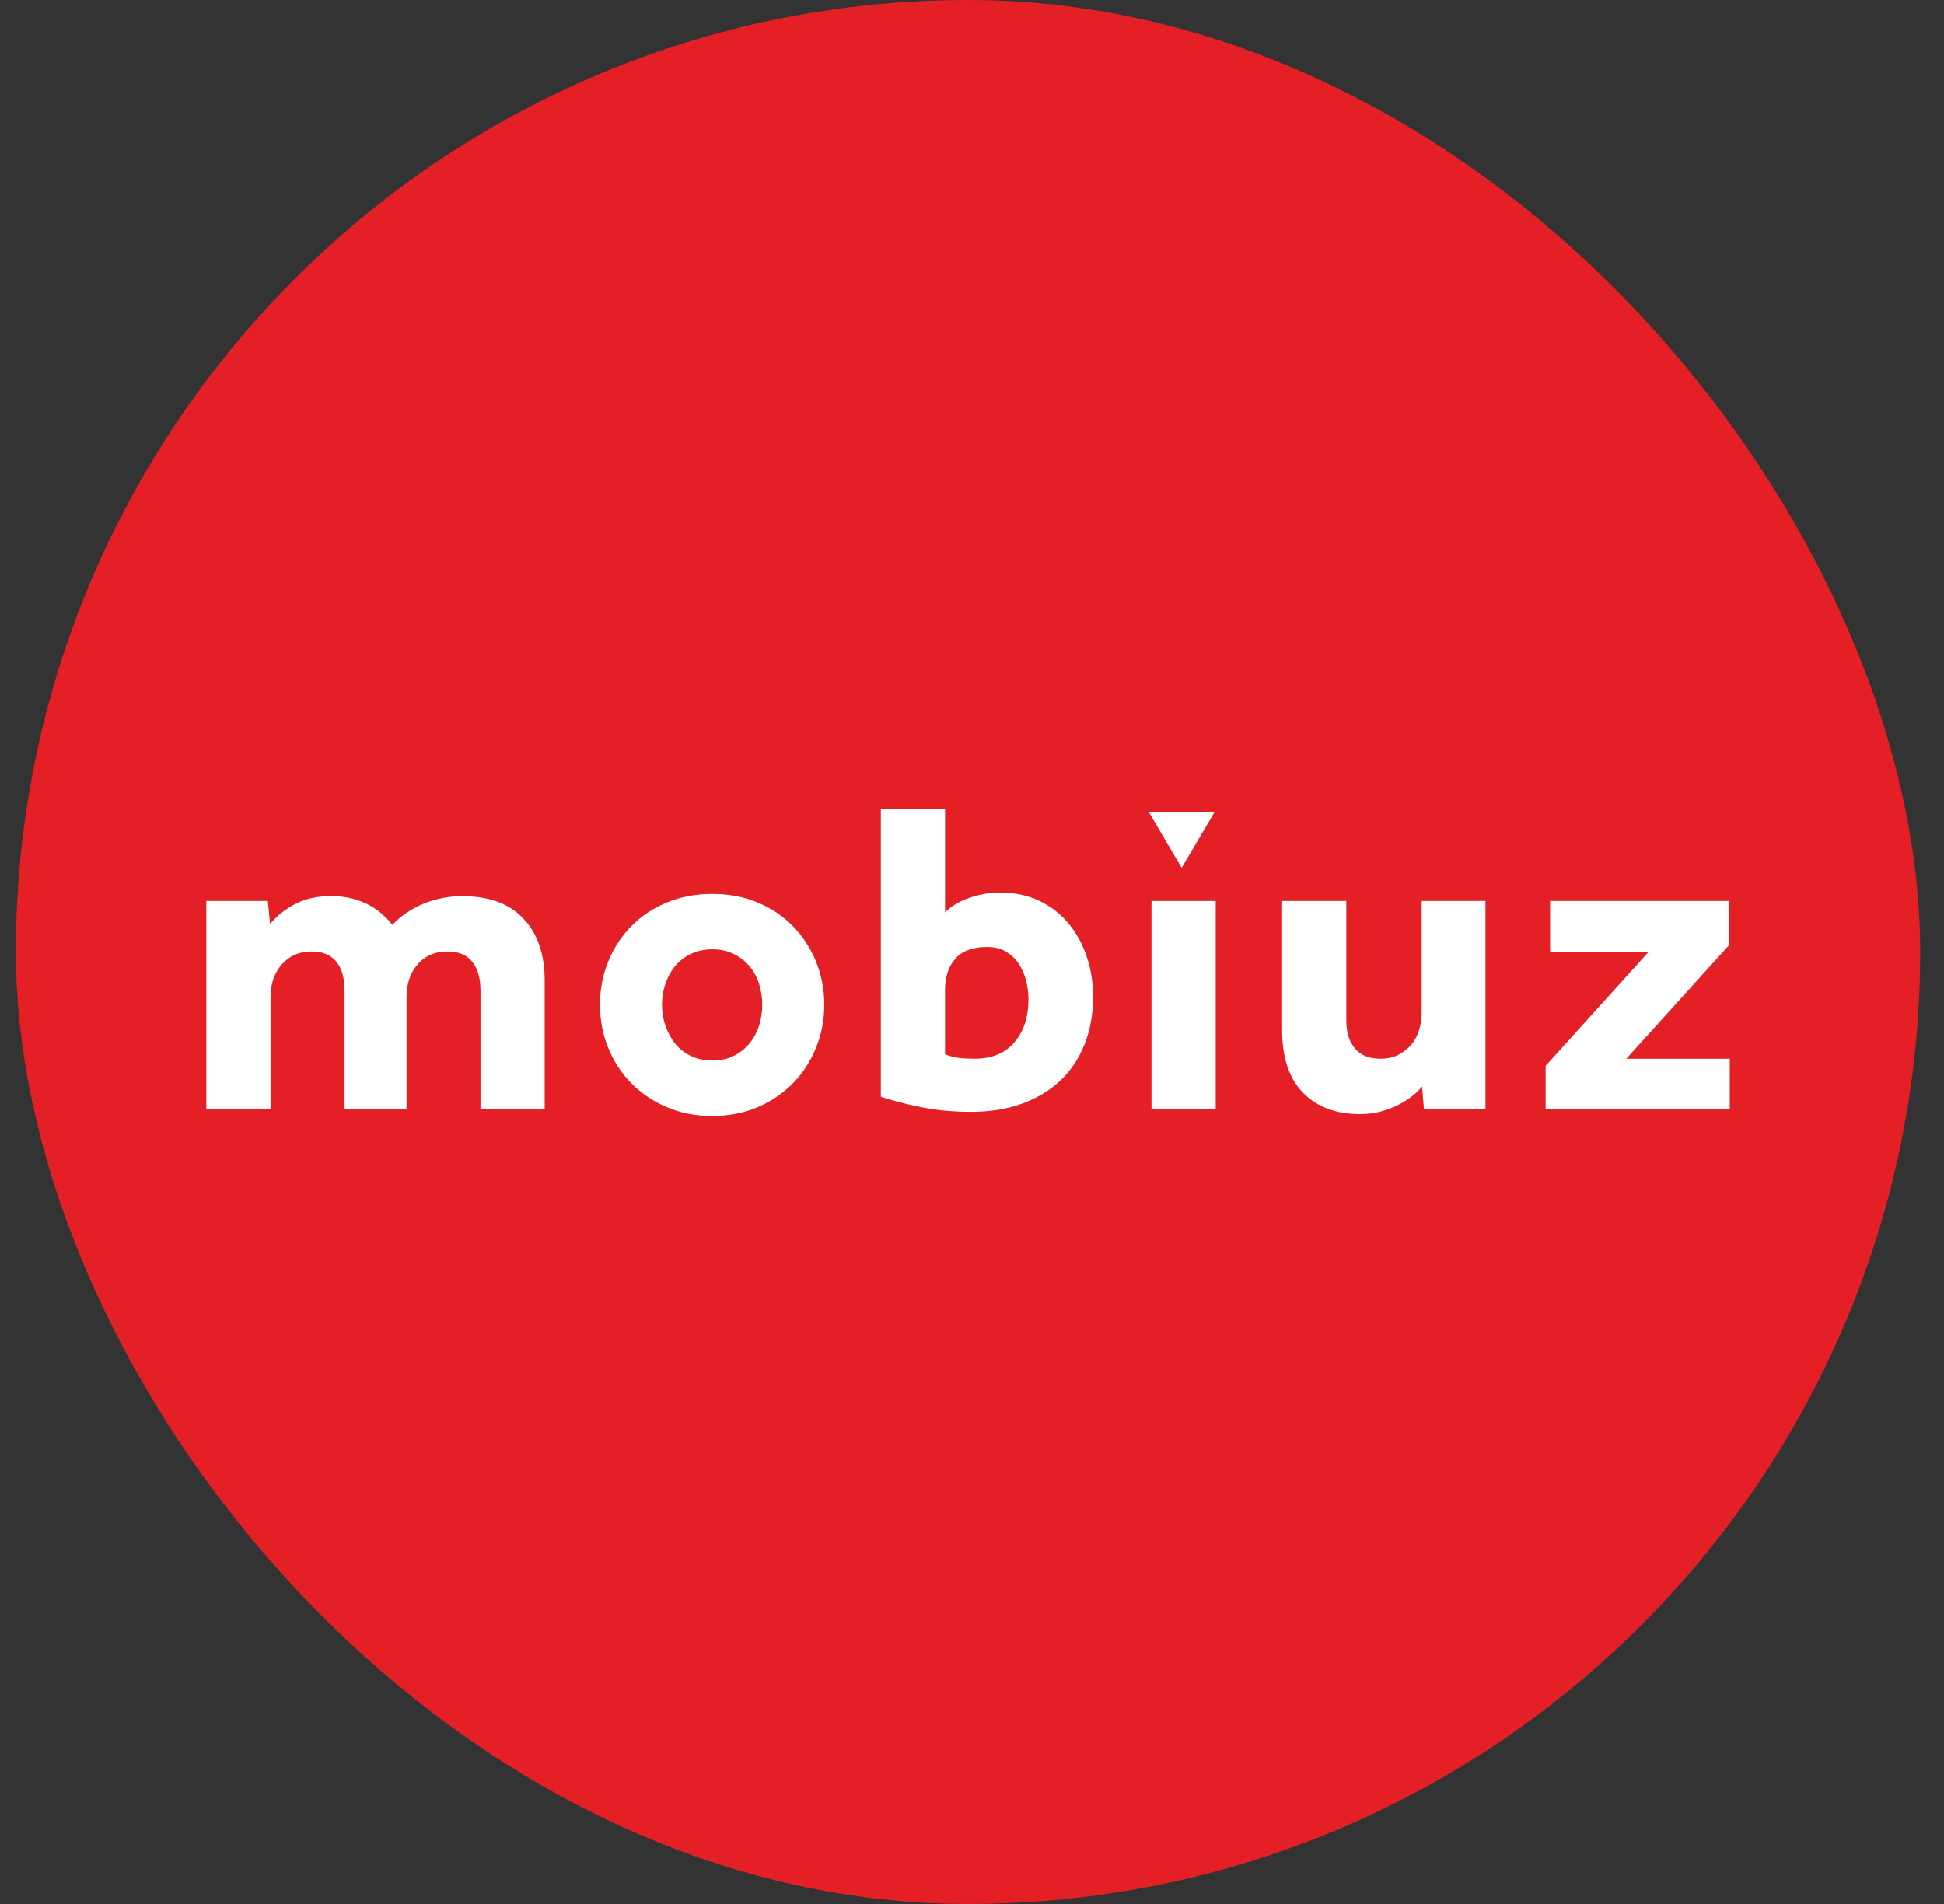 <svg width="49" height="48" viewBox="0 0 49 48" fill="none" xmlns="http://www.w3.org/2000/svg">
<rect x="0" y="0" width="49" height="48" fill="#333333" stroke="none"/>
<g clip-path="url(#clip0_1213_6775)">
<rect x="0.4" width="48" height="48" rx="24" fill="#E41F26"/>
<path d="M30.643 22.713H29.024V27.954H30.643V22.713Z" fill="white"/>
<path fill-rule="evenodd" clip-rule="evenodd" d="M5.2 22.713H6.751L6.807 23.294C6.972 23.093 7.182 22.925 7.437 22.791C7.692 22.657 7.991 22.59 8.336 22.59C8.546 22.59 8.733 22.612 8.898 22.657C9.062 22.702 9.207 22.76 9.331 22.831C9.455 22.901 9.563 22.98 9.656 23.066C9.75 23.151 9.827 23.235 9.887 23.317C10.105 23.087 10.368 22.908 10.679 22.78C10.99 22.654 11.314 22.591 11.651 22.591C12.325 22.591 12.841 22.78 13.196 23.16C13.551 23.54 13.729 24.058 13.729 24.714V27.954H12.111V24.971C12.111 24.658 12.041 24.416 11.903 24.245C11.765 24.073 11.556 23.987 11.28 23.987C10.965 23.987 10.714 24.096 10.527 24.312C10.34 24.528 10.247 24.803 10.247 25.139V27.954H8.685V24.971C8.685 24.658 8.616 24.416 8.477 24.245C8.338 24.073 8.13 23.987 7.853 23.987C7.545 23.987 7.296 24.096 7.105 24.312C6.914 24.528 6.819 24.803 6.819 25.139V27.954H5.2V22.713Z" fill="white"/>
<path fill-rule="evenodd" clip-rule="evenodd" d="M17.955 26.737C18.157 26.737 18.337 26.697 18.495 26.619C18.652 26.541 18.785 26.435 18.894 26.301C19.002 26.167 19.083 26.016 19.135 25.849C19.187 25.681 19.213 25.508 19.213 25.329C19.213 25.151 19.187 24.977 19.135 24.81C19.083 24.643 19.002 24.493 18.894 24.363C18.785 24.233 18.652 24.128 18.495 24.05C18.338 23.973 18.158 23.933 17.955 23.933C17.753 23.933 17.572 23.972 17.41 24.05C17.249 24.128 17.116 24.233 17.011 24.363C16.906 24.493 16.826 24.643 16.77 24.81C16.713 24.977 16.686 25.151 16.686 25.329C16.686 25.508 16.713 25.681 16.77 25.849C16.826 26.016 16.907 26.167 17.011 26.301C17.116 26.435 17.249 26.542 17.41 26.619C17.572 26.697 17.753 26.737 17.955 26.737ZM15.123 25.329C15.123 24.941 15.193 24.578 15.331 24.239C15.469 23.901 15.662 23.604 15.91 23.351C16.157 23.098 16.455 22.898 16.803 22.753C17.152 22.608 17.535 22.535 17.954 22.535C18.374 22.535 18.756 22.607 19.101 22.753C19.445 22.898 19.741 23.097 19.989 23.351C20.236 23.604 20.428 23.9 20.567 24.239C20.706 24.578 20.776 24.941 20.776 25.329C20.776 25.716 20.706 26.079 20.567 26.418C20.429 26.757 20.236 27.054 19.989 27.307C19.741 27.56 19.445 27.762 19.101 27.91C18.756 28.059 18.374 28.134 17.954 28.134C17.535 28.134 17.151 28.06 16.803 27.91C16.455 27.762 16.157 27.56 15.91 27.307C15.662 27.054 15.47 26.757 15.331 26.418C15.193 26.079 15.123 25.716 15.123 25.329Z" fill="white"/>
<path fill-rule="evenodd" clip-rule="evenodd" d="M23.821 26.579C23.911 26.616 24.01 26.644 24.119 26.663C24.228 26.681 24.379 26.69 24.574 26.69C25.001 26.69 25.334 26.552 25.569 26.277C25.805 26.002 25.923 25.64 25.923 25.193C25.923 25.029 25.902 24.869 25.861 24.712C25.819 24.556 25.758 24.416 25.676 24.293C25.593 24.17 25.486 24.07 25.356 23.991C25.224 23.912 25.065 23.874 24.878 23.874C24.518 23.874 24.252 23.973 24.079 24.17C23.907 24.367 23.82 24.63 23.82 24.957V26.579H23.821ZM22.203 20.4H23.821V23.003C23.971 22.847 24.175 22.724 24.434 22.634C24.692 22.545 24.949 22.5 25.203 22.5C25.578 22.5 25.912 22.571 26.203 22.712C26.496 22.854 26.741 23.046 26.939 23.288C27.137 23.529 27.289 23.808 27.395 24.125C27.5 24.441 27.552 24.779 27.552 25.136C27.552 25.561 27.483 25.951 27.344 26.31C27.205 26.667 27.005 26.973 26.743 27.226C26.48 27.479 26.158 27.677 25.776 27.818C25.394 27.96 24.959 28.03 24.472 28.03C24.022 28.03 23.598 27.989 23.197 27.907C22.796 27.826 22.465 27.739 22.202 27.65V20.4H22.203Z" fill="white"/>
<path fill-rule="evenodd" clip-rule="evenodd" d="M32.317 22.713H33.935V25.73C33.935 26.028 34.008 26.263 34.154 26.434C34.3 26.606 34.516 26.691 34.8 26.691C34.965 26.691 35.111 26.66 35.239 26.596C35.366 26.532 35.474 26.448 35.564 26.345C35.655 26.241 35.722 26.117 35.767 25.975C35.811 25.834 35.834 25.689 35.834 25.54V22.713H37.442V27.953H35.89L35.846 27.394C35.674 27.595 35.447 27.762 35.166 27.891C34.885 28.022 34.591 28.087 34.284 28.087C33.677 28.087 33.197 27.908 32.845 27.55C32.493 27.193 32.317 26.663 32.317 25.964V22.713Z" fill="white"/>
<path fill-rule="evenodd" clip-rule="evenodd" d="M38.959 26.87L41.543 24.009H39.072V22.713H43.589V23.82L40.993 26.691H43.6V27.954H38.959V26.87Z" fill="white"/>
<path fill-rule="evenodd" clip-rule="evenodd" d="M29.785 21.878L28.957 20.472H30.613L29.785 21.878Z" fill="white"/>
</g>
<defs>
<clipPath id="clip0_1213_6775">
<rect width="48" height="48" fill="white" transform="translate(0.4)"/>
</clipPath>
</defs>
</svg>
